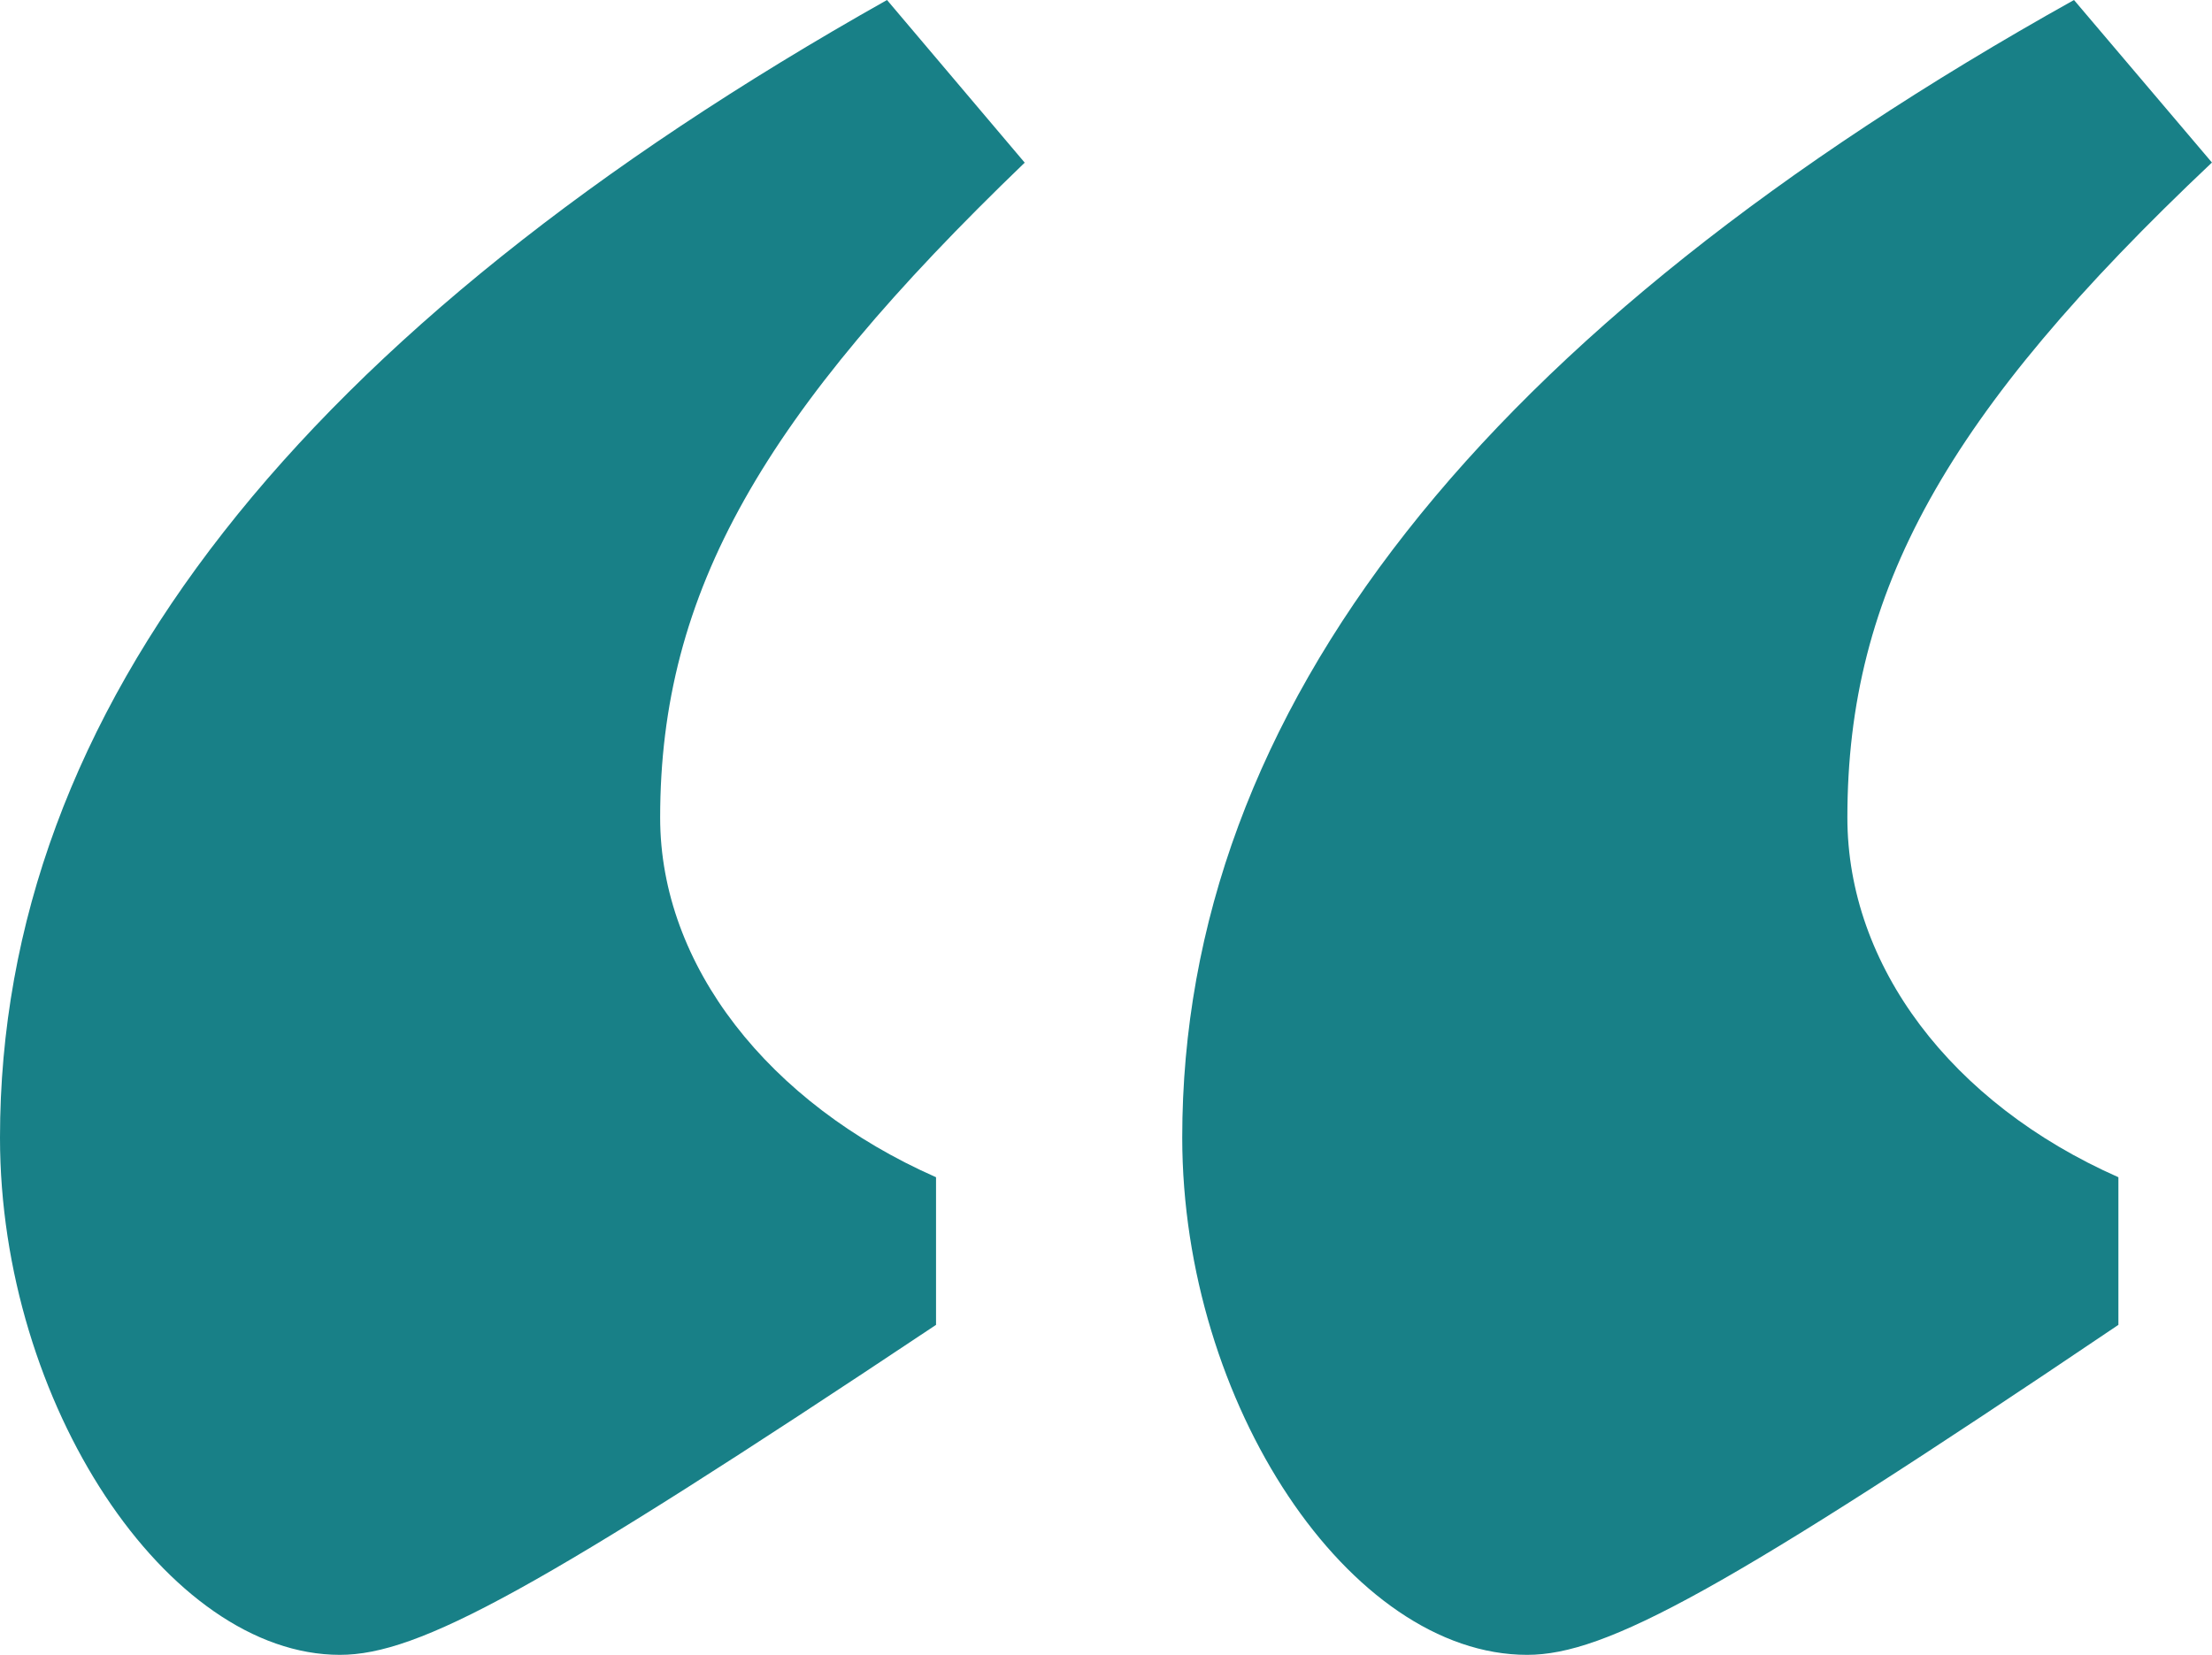 <svg xmlns="http://www.w3.org/2000/svg" width="35.471" height="26.544" viewBox="0 0 35.471 26.544">
  <path id="Path_6194" data-name="Path 6194" d="M27.966-34.839c1.264,0,3.16-1.027,9.48-5.293V-42.5C34.76-43.687,33.1-45.9,33.1-48.269c0-3.634,1.58-6.478,5.846-10.507l-2.212-2.607c-9.48,5.293-14.3,11.376-14.3,18.249C22.436-38.868,25.122-34.839,27.966-34.839Zm-19.039,0c1.264,0,3.16-1.027,9.559-5.293V-42.5c-2.686-1.185-4.424-3.4-4.424-5.767,0-3.634,1.659-6.478,5.846-10.507L17.7-61.383C8.3-56.09,3.476-50.007,3.476-43.134,3.476-38.868,6.162-34.839,8.927-34.839Z" transform="translate(-3.476 61.383)" fill="#188087"/>
</svg>
